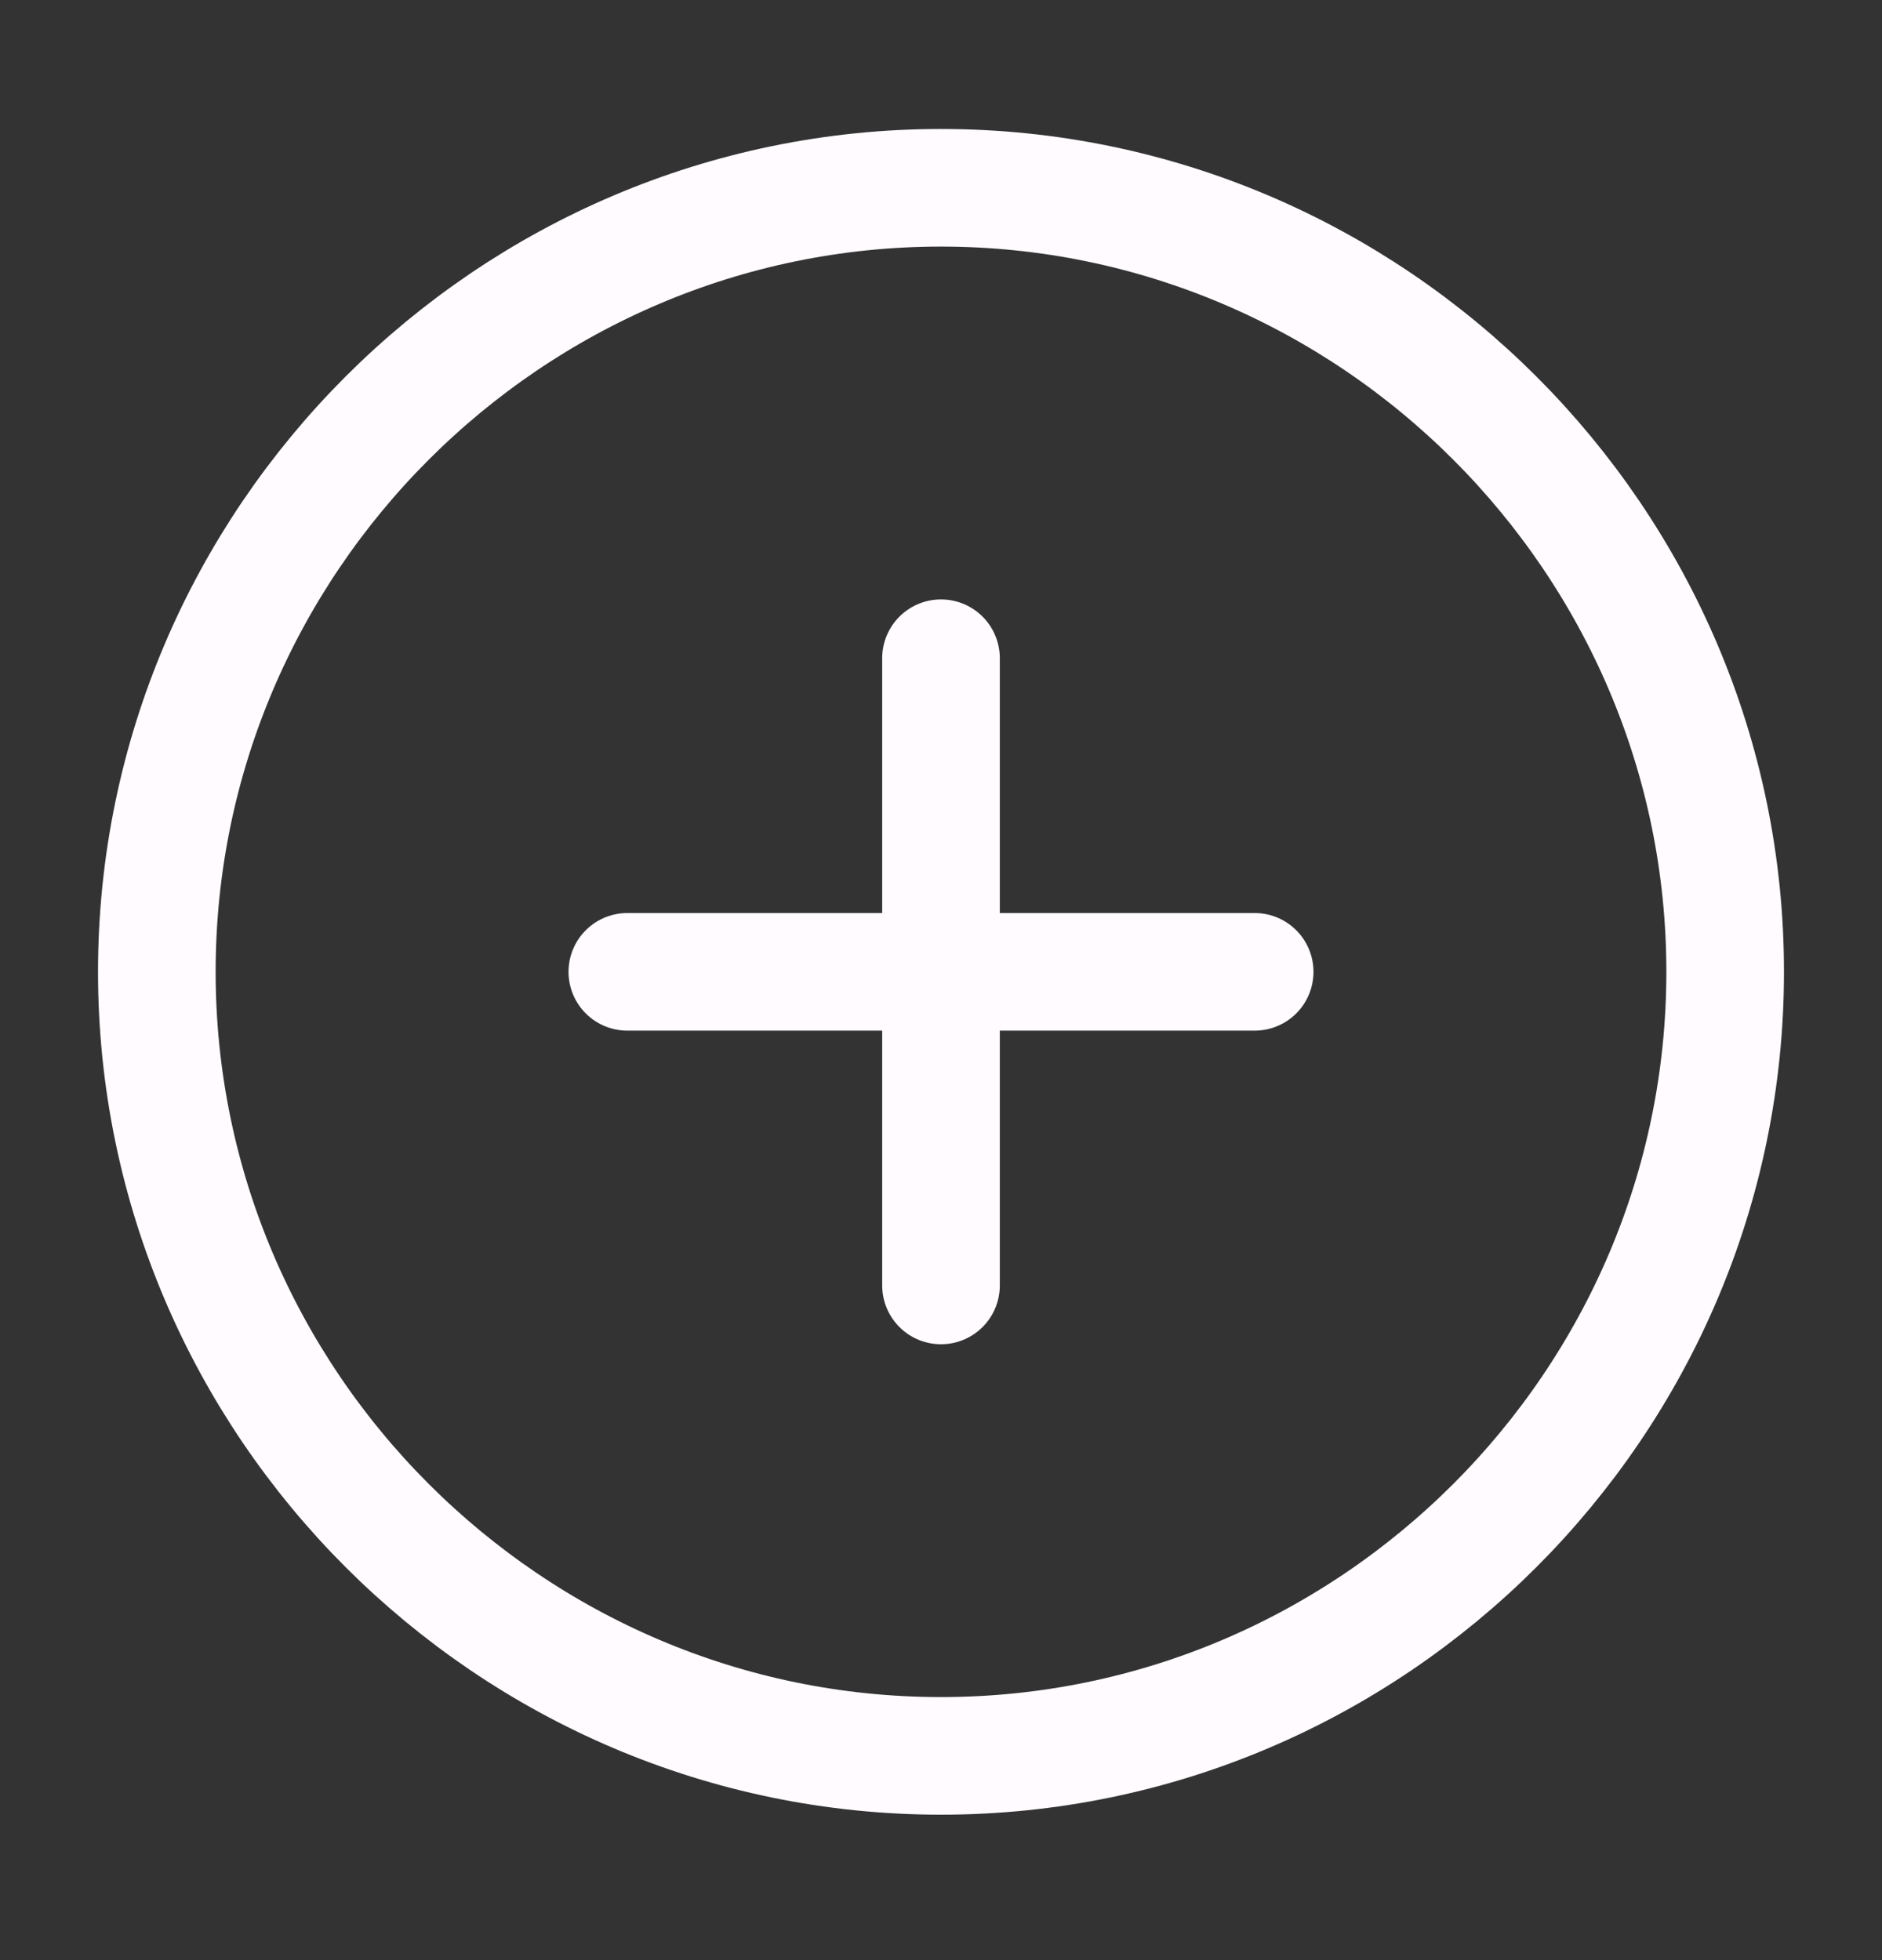 <svg width="24" height="25" viewBox="0 0 24 25" fill="none" xmlns="http://www.w3.org/2000/svg">
<rect x="0" y="0" width="24" height="25" fill="#333333" stroke="none"/>
<path d="M12 22.395C17.5 22.395 22 17.895 22 12.395C22 6.895 17.5 2.395 12 2.395C6.5 2.395 2 6.895 2 12.395C2 17.895 6.5 22.395 12 22.395Z" stroke="#FFFBFF" stroke-width="1.5" stroke-linecap="round" stroke-linejoin="round"/>
<path d="M8 12.395H16" stroke="#FFFBFF" stroke-width="1.5" stroke-linecap="round" stroke-linejoin="round"/>
<path d="M12 16.395V8.395" stroke="#FFFBFF" stroke-width="1.5" stroke-linecap="round" stroke-linejoin="round"/>
</svg>
